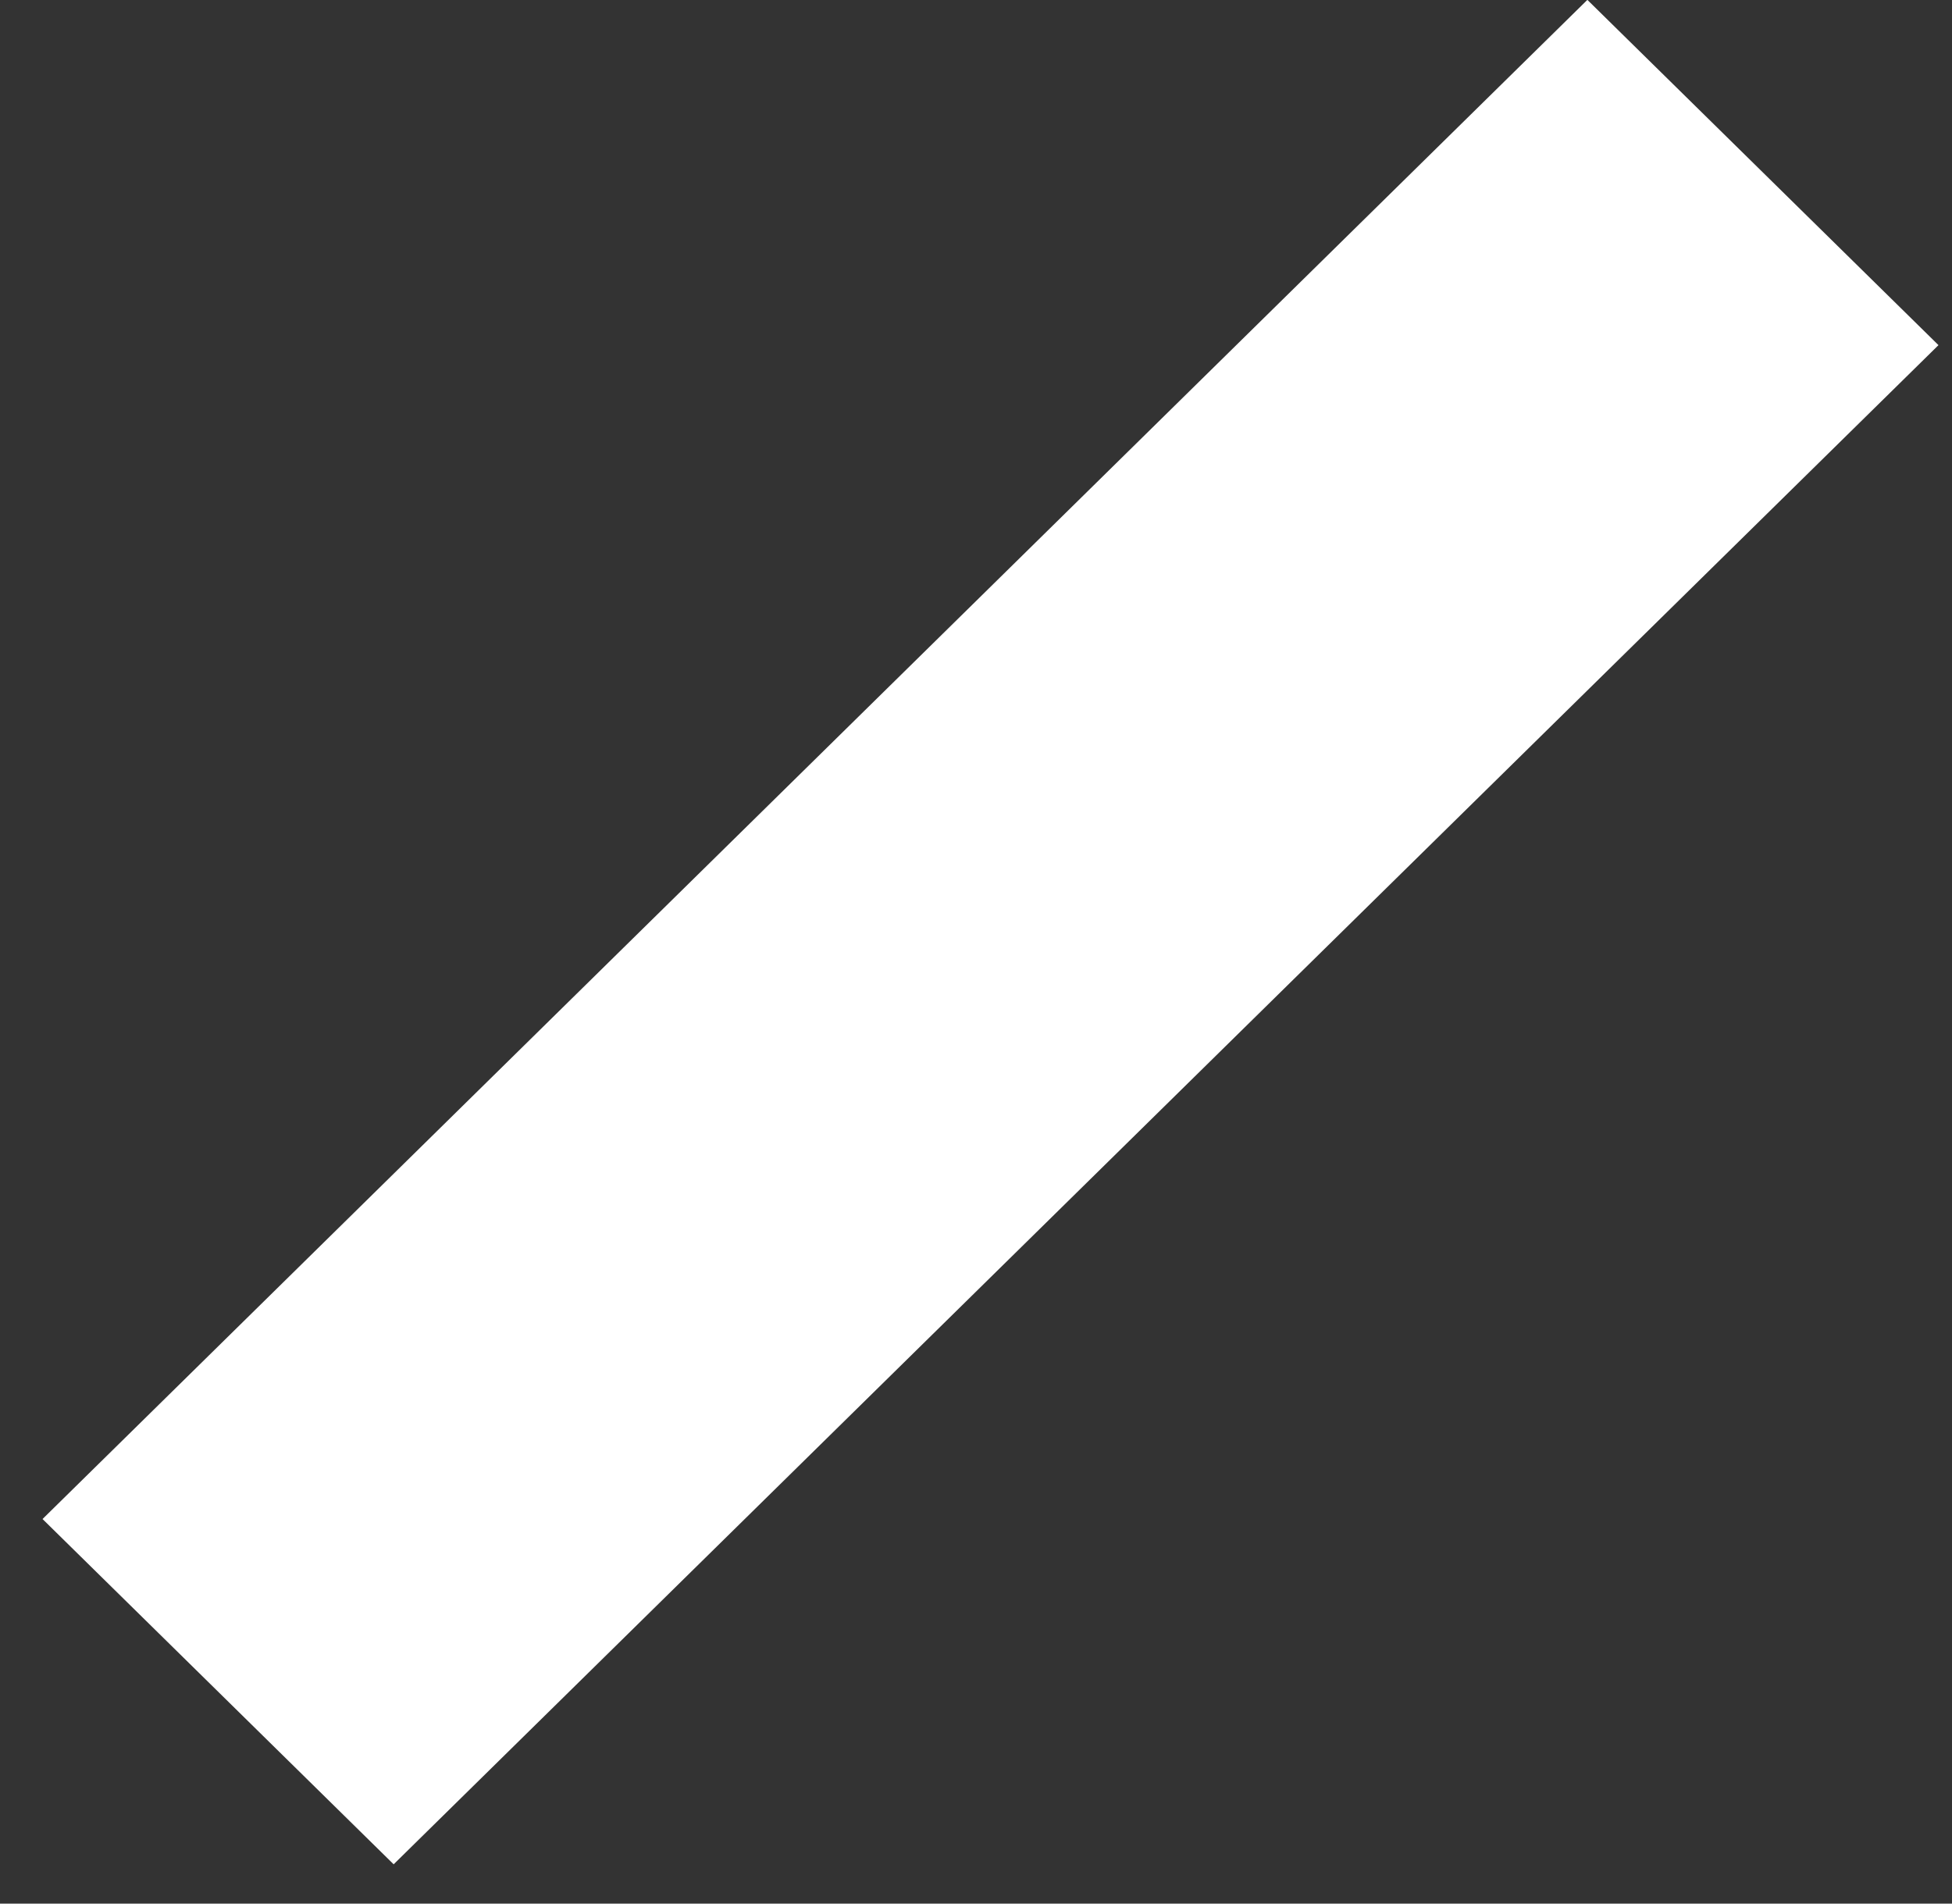 <svg width="40" height="39" viewBox="0 0 40 39" fill="none" xmlns="http://www.w3.org/2000/svg">
    <rect x="0" y="0" width="40" height="39" fill="#333333" stroke="none"/>
    <rect width="44.399" height="10.091" transform="matrix(-0.713 0.701 -0.713 -0.701 39.723 7.071)" fill="white"/>
</svg>
